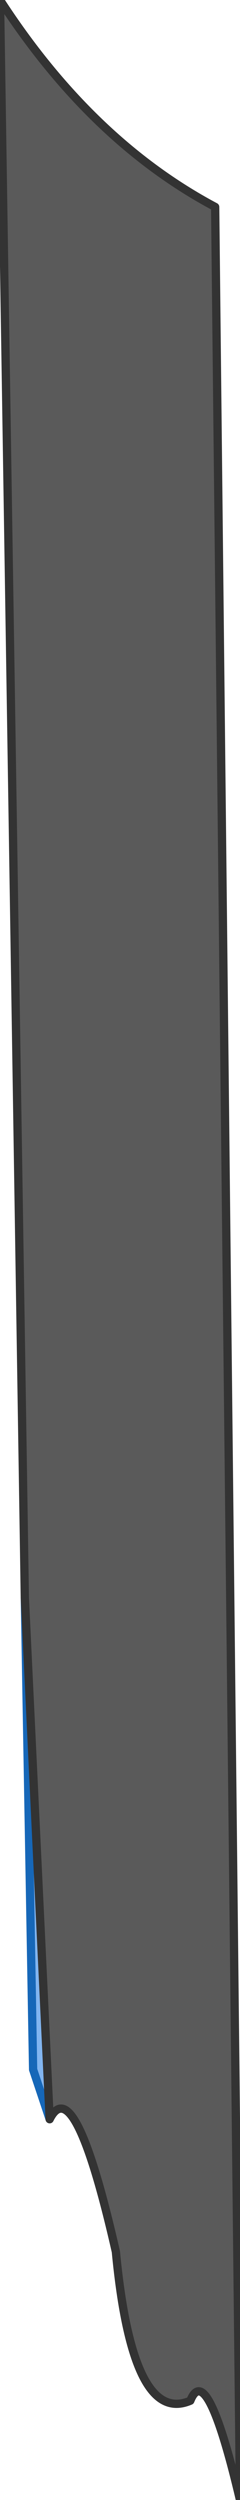 <?xml version="1.0" encoding="UTF-8" standalone="no"?>
<svg xmlns:xlink="http://www.w3.org/1999/xlink" height="15.1px" width="1.45px" xmlns="http://www.w3.org/2000/svg">
  <g transform="matrix(1.0, 0.0, 0.0, 1.0, 6.05, 1.95)">
    <path d="M-5.75 10.85 L-5.85 10.55 -5.9 7.7 -5.75 10.85" fill="#82b5f0" fill-rule="evenodd" stroke="none"/>
    <path d="M-5.9 7.7 L-6.05 -1.95 Q-5.5 -1.1 -4.75 -0.7 L-4.6 13.15 Q-4.8 12.3 -4.9 12.55 -5.25 12.7 -5.35 11.65 -5.6 10.55 -5.75 10.85 L-5.9 7.7" fill="#5a5a5a" fill-rule="evenodd" stroke="none"/>
    <path d="M-5.75 10.85 L-5.85 10.55 -5.9 7.7" fill="none" stroke="#1667b8" stroke-linecap="round" stroke-linejoin="round" stroke-width="0.05"/>
    <path d="M-5.9 7.7 L-6.05 -1.95 Q-5.5 -1.1 -4.75 -0.7 L-4.6 13.15 Q-4.8 12.3 -4.9 12.55 -5.25 12.7 -5.35 11.65 -5.6 10.55 -5.75 10.85 L-5.9 7.7" fill="none" stroke="#333333" stroke-linecap="round" stroke-linejoin="round" stroke-width="0.05"/>
  </g>
</svg>
